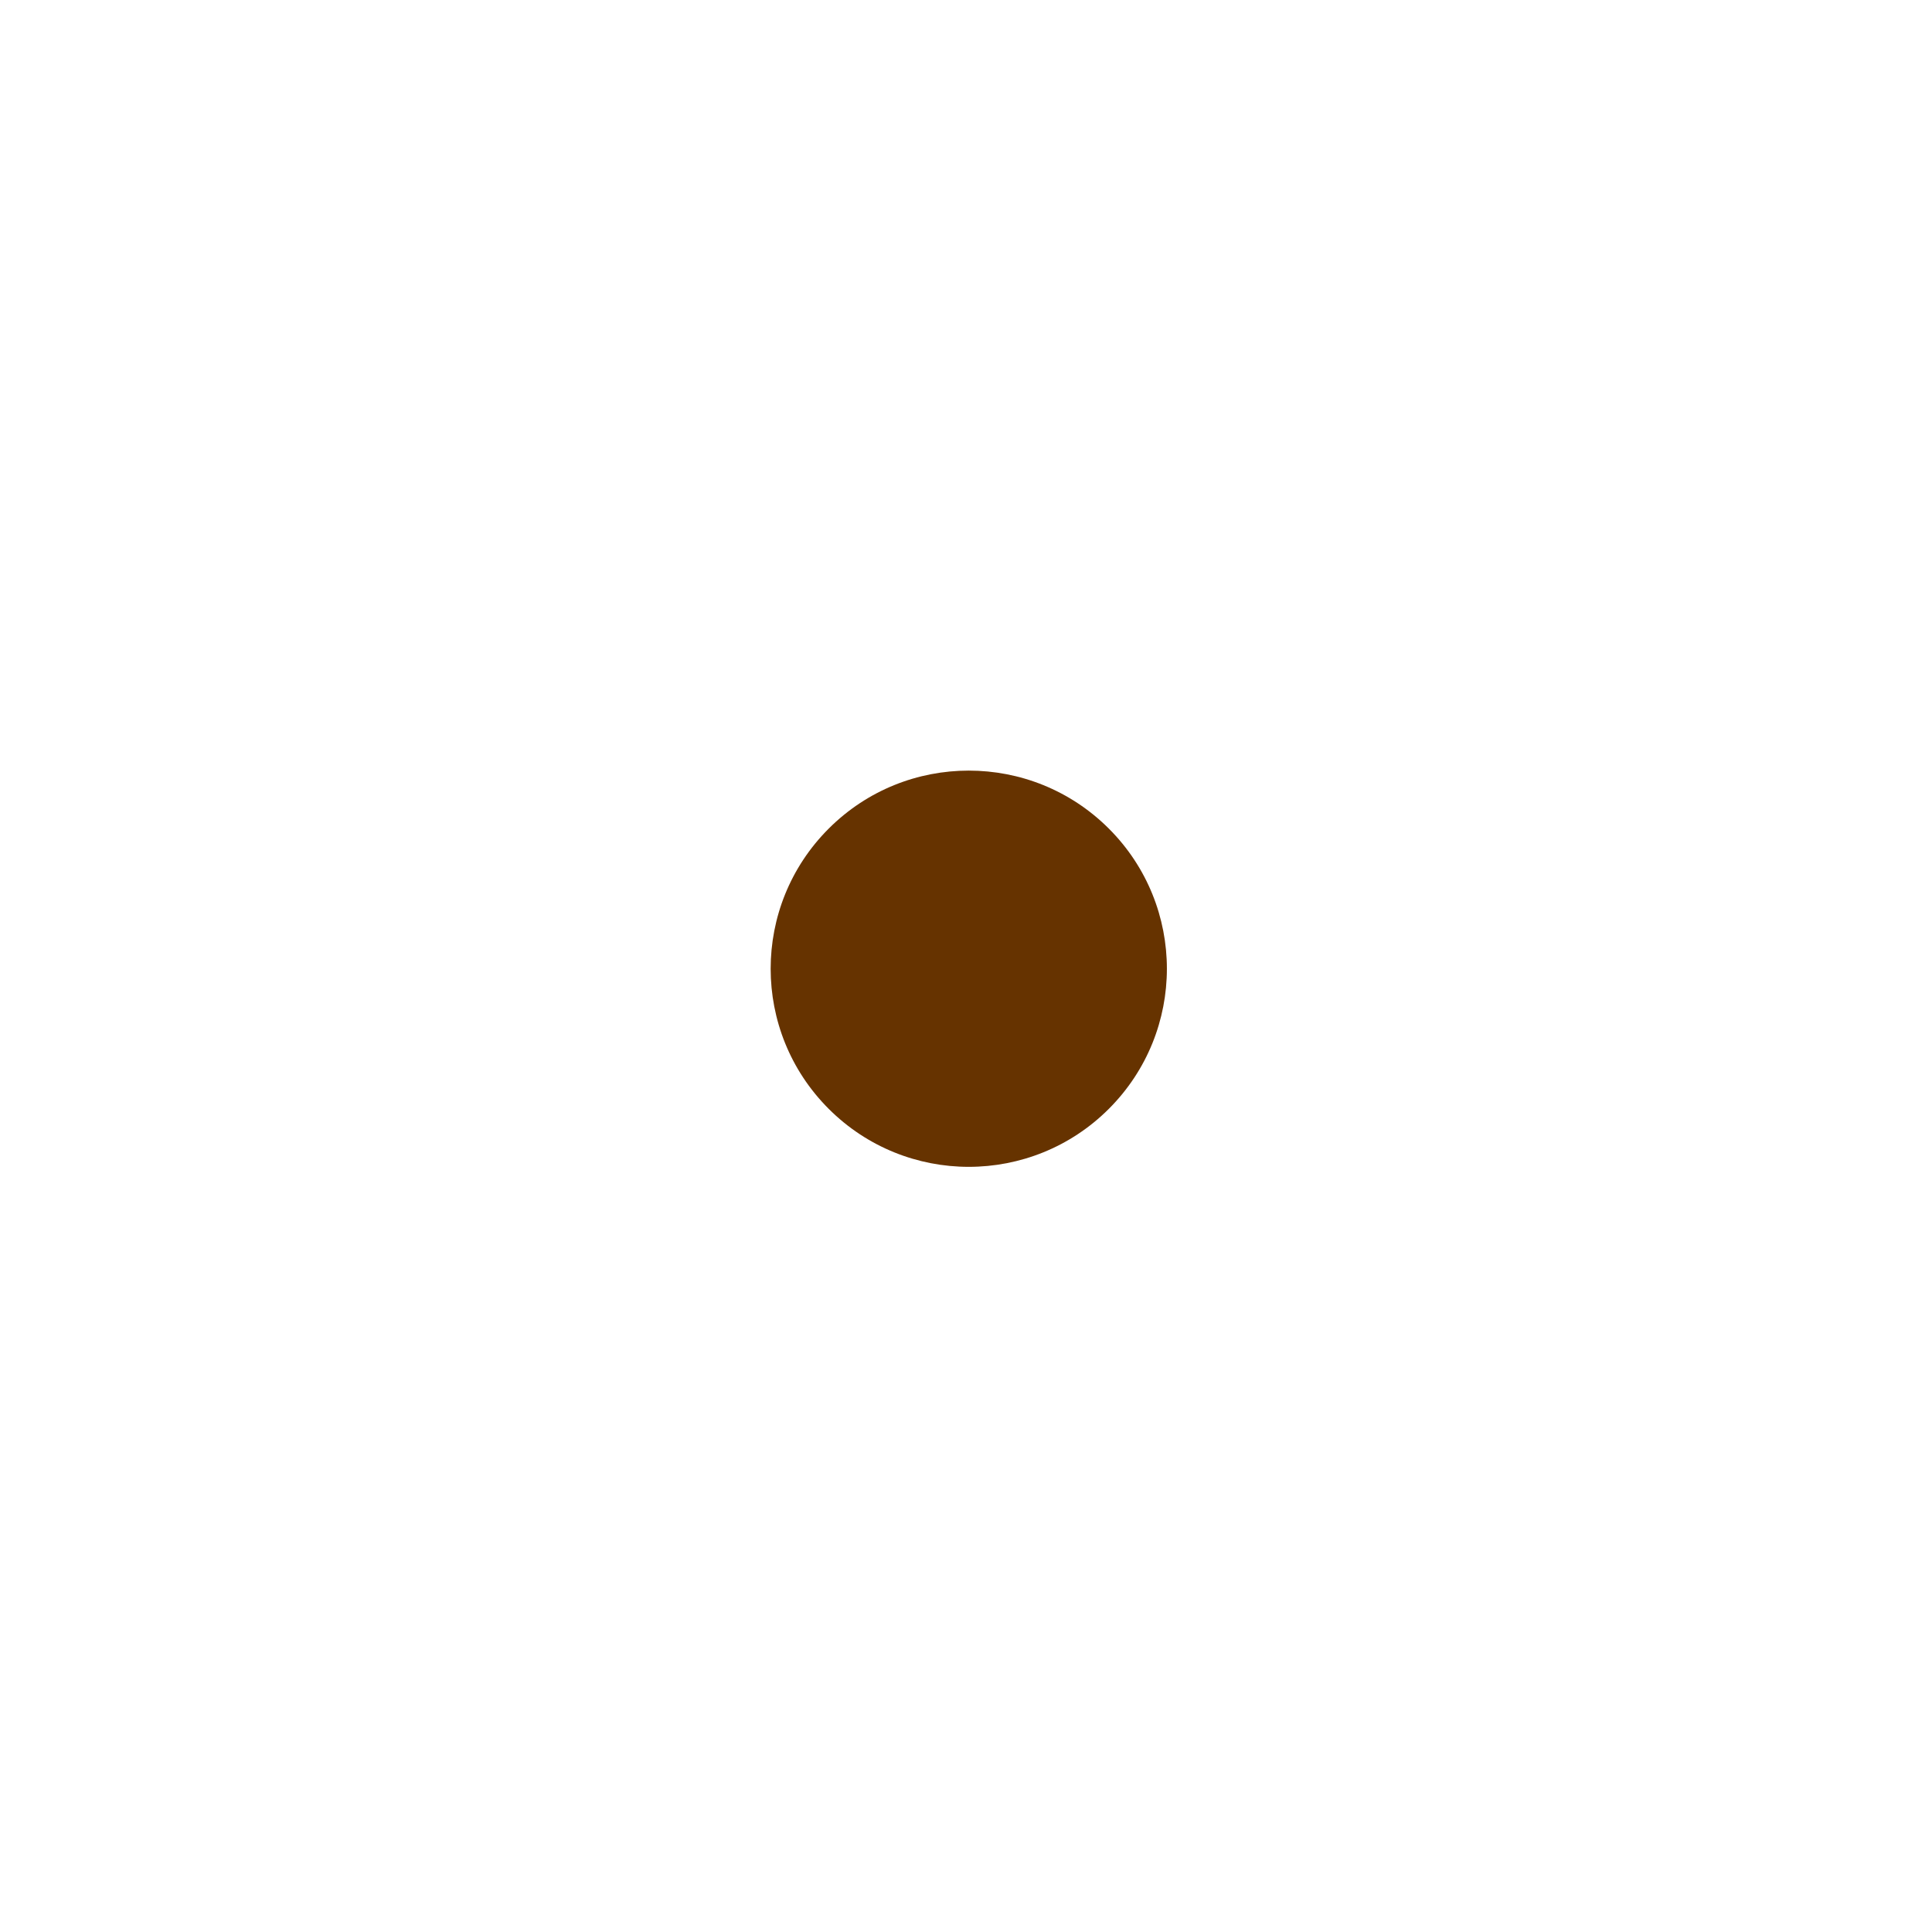 <svg width="39" height="39" viewBox="0 0 39 39" version="1.1" xmlns="http://www.w3.org/2000/svg" xmlns:xlink="http://www.w3.org/1999/xlink">
<title>Group 5</title>
<desc>Created using Figma</desc>
<g id="Canvas" transform="translate(630 167)">
<g id="Group 5">
<g id="Ellipse">
<use xlink:href="#path0_fill" transform="matrix(0.707 0.707 -0.707 0.707 -610.444 -153.101)" fill="#663300"/>
</g>
<g id="Ellipse">
<mask id="mask0_outline_ins">
<use xlink:href="#path1_fill" fill="white" transform="matrix(1 -6.93889e-18 6.93889e-18 1 -629.222 -166.222)"/>
</mask>
<g mask="url(#mask0_outline_ins)">
<use xlink:href="#path2_stroke_2x" transform="matrix(1 -6.93889e-18 6.93889e-18 1 -629.222 -166.222)" fill="#663300"/>
</g>
</g>
</g>
</g>
<defs>
<path id="path0_fill" d="M 8 4C 8 6.209 6.209 8 4 8C 1.791 8 0 6.209 0 4C 0 1.791 1.791 0 4 0C 6.209 0 8 1.791 8 4Z"/>
<path id="path1_fill" d="M 37.556 18.778C 37.556 29.149 29.149 37.556 18.778 37.556C 8.407 37.556 0 29.149 0 18.778C 0 8.407 8.407 0 18.778 0C 29.149 0 37.556 8.407 37.556 18.778Z"/>
<path id="path2_stroke_2x" d="M 33.556 18.778C 33.556 26.94 26.94 33.556 18.778 33.556L 18.778 41.556C 31.358 41.556 41.556 31.358 41.556 18.778L 33.556 18.778ZM 18.778 33.556C 10.616 33.556 4 26.94 4 18.778L -4 18.778C -4 31.358 6.198 41.556 18.778 41.556L 18.778 33.556ZM 4 18.778C 4 10.616 10.616 4 18.778 4L 18.778 -4C 6.198 -4 -4 6.198 -4 18.778L 4 18.778ZM 18.778 4C 26.94 4 33.556 10.616 33.556 18.778L 41.556 18.778C 41.556 6.198 31.358 -4 18.778 -4L 18.778 4Z"/>
</defs>
</svg>
